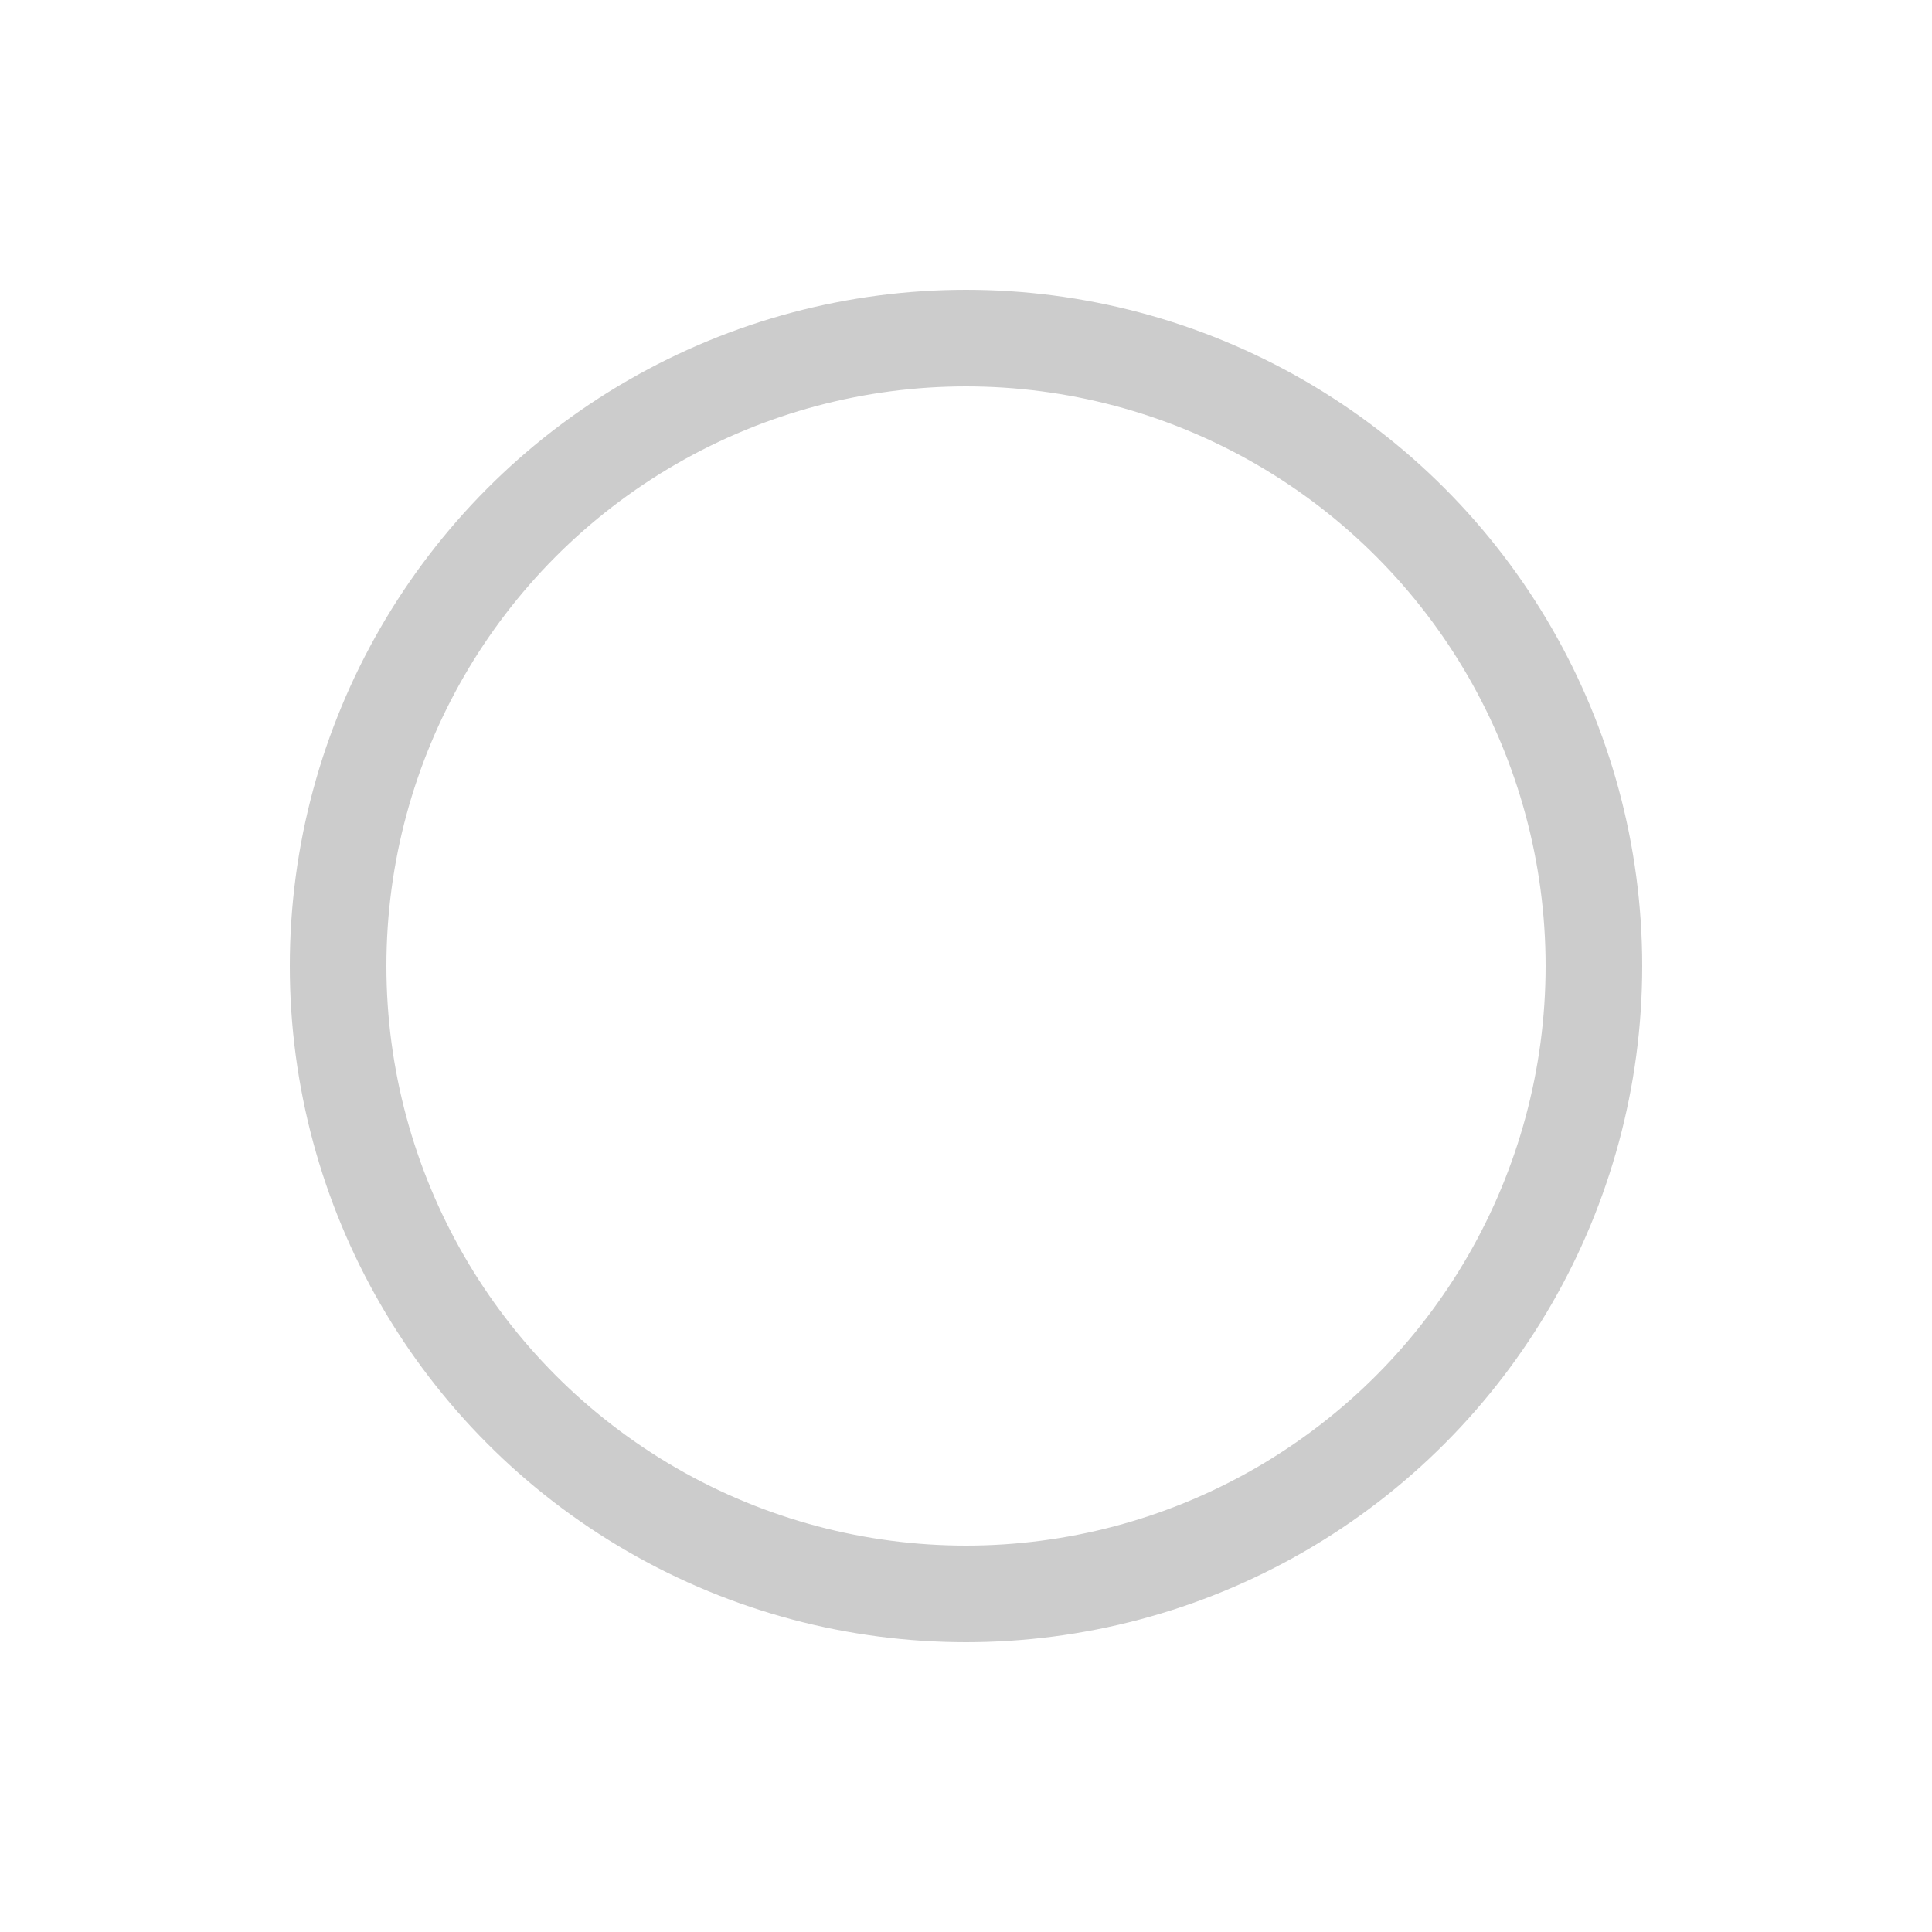<?xml version="1.0" encoding="UTF-8"?>
<svg width="20px" height="20px" viewBox="0 0 20 20" version="1.1" xmlns="http://www.w3.org/2000/svg" xmlns:xlink="http://www.w3.org/1999/xlink">
    <!-- Generator: Sketch 46.2 (44496) - http://www.bohemiancoding.com/sketch -->
    <title>单选框-未选中  copy 5</title>
    <desc>Created with Sketch.</desc>
    <defs>
        <filter x="-35.7%" y="-28.6%" width="171.4%" height="171.4%" filterUnits="objectBoundingBox" id="filter-1">
            <feOffset dx="0" dy="1" in="SourceAlpha" result="shadowOffsetOuter1"></feOffset>
            <feGaussianBlur stdDeviation="1.5" in="shadowOffsetOuter1" result="shadowBlurOuter1"></feGaussianBlur>
            <feColorMatrix values="0 0 0 0 0   0 0 0 0 0   0 0 0 0 0  0 0 0 0.16 0" type="matrix" in="shadowBlurOuter1" result="shadowMatrixOuter1"></feColorMatrix>
            <feMerge>
                <feMergeNode in="shadowMatrixOuter1"></feMergeNode>
                <feMergeNode in="SourceGraphic"></feMergeNode>
            </feMerge>
        </filter>
    </defs>
    <g id="Page-1" stroke="none" stroke-width="1" fill="none" fill-rule="evenodd">
        <g id="select-themes-14x11" transform="translate(-163, -157)">
            <g id="单选框-未选中--copy-5" filter="url(#filter-1)" transform="translate(166, 159)">
                <circle id="Oval" fill="#FFFFFF" fill-rule="nonzero" cx="7" cy="7" r="7"></circle>
                <circle id="Oval" stroke="#CCCCCC" cx="7" cy="7" r="6.5"></circle>
            </g>
        </g>
    </g>
</svg>